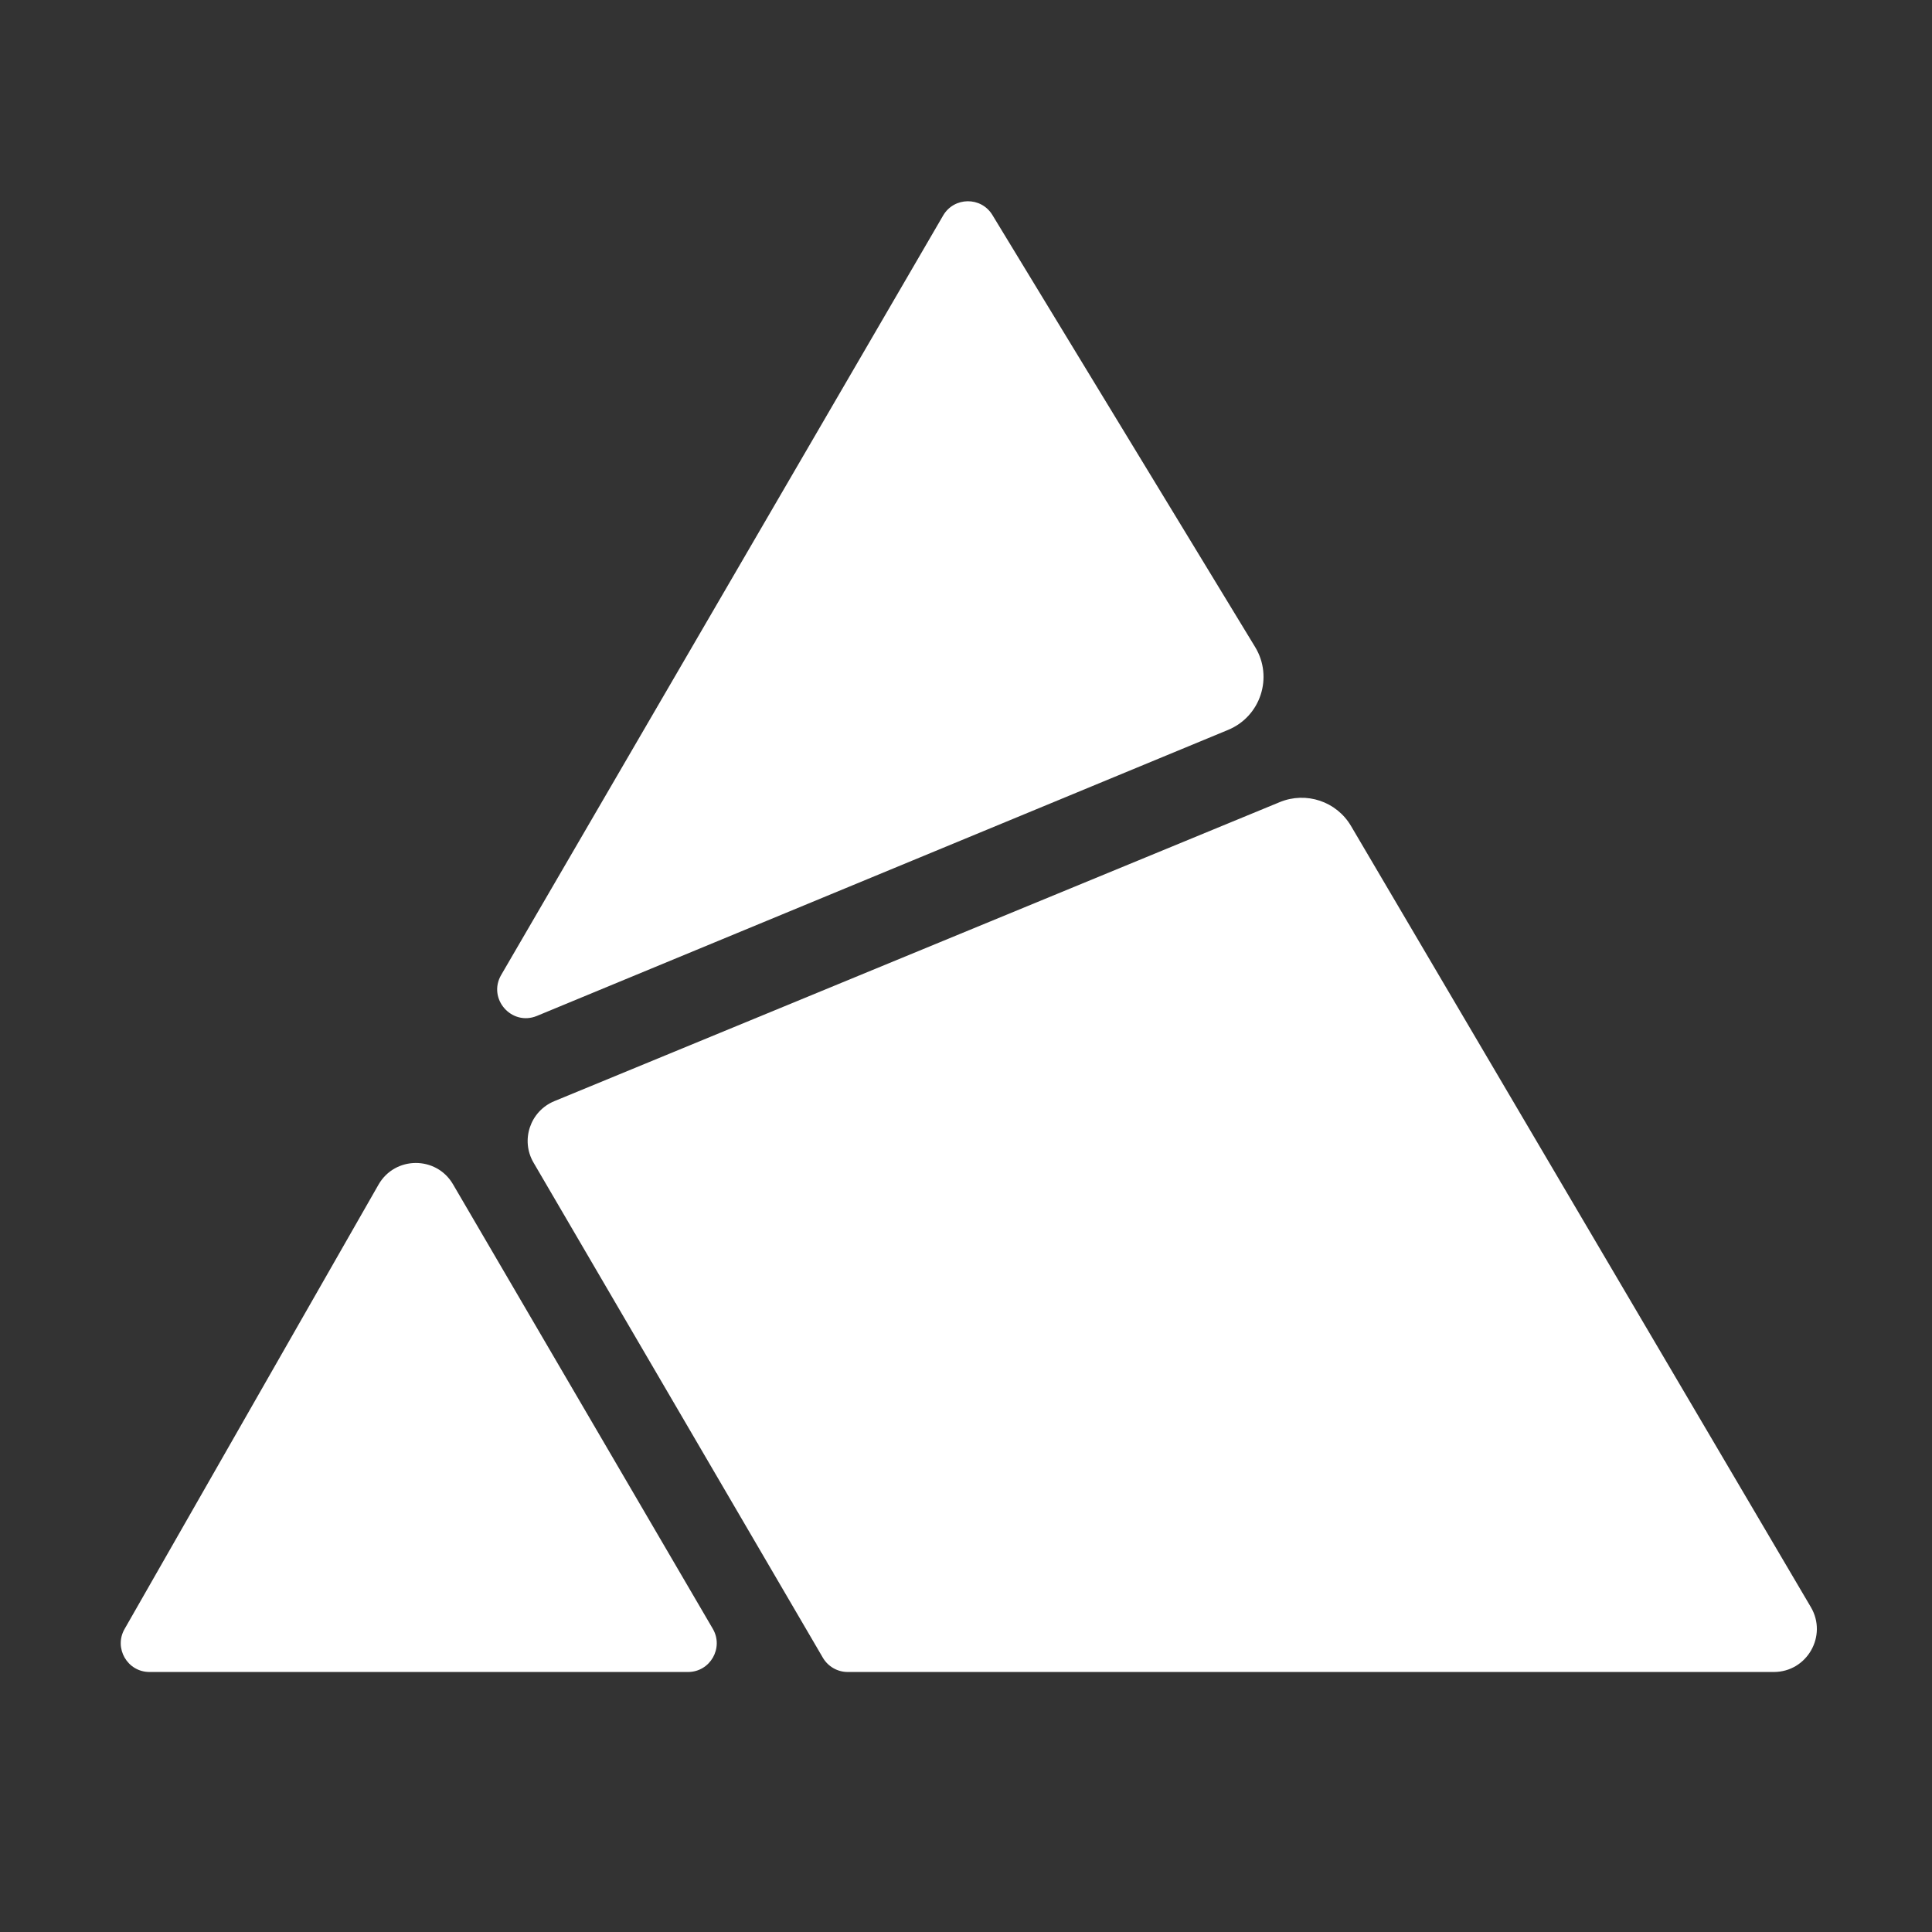 <svg width="24" height="24" viewBox="0 0 24 24" fill="none" xmlns="http://www.w3.org/2000/svg">
<rect x="0" y="0" width="24" height="24" fill="#333333" stroke="none"/>
<path d="M6.226 12.111L11.716 2.677C11.852 2.444 12.188 2.44 12.328 2.671L15.592 8.038C15.819 8.412 15.66 8.9 15.256 9.067L6.67 12.62C6.355 12.75 6.054 12.406 6.226 12.111Z" fill="white"/>
<path d="M22.495 19.964L16.783 10.261C16.603 9.955 16.226 9.829 15.898 9.964L6.886 13.679C6.586 13.803 6.464 14.163 6.628 14.443L10.222 20.593C10.286 20.702 10.403 20.77 10.53 20.77H22.035C22.448 20.77 22.705 20.32 22.495 19.964Z" fill="white"/>
<path d="M8.855 20.234L5.627 14.711C5.42 14.357 4.906 14.359 4.702 14.716L1.547 20.237C1.412 20.474 1.583 20.77 1.857 20.77H8.547C8.822 20.77 8.993 20.471 8.855 20.234Z" fill="white"/>
</svg>
